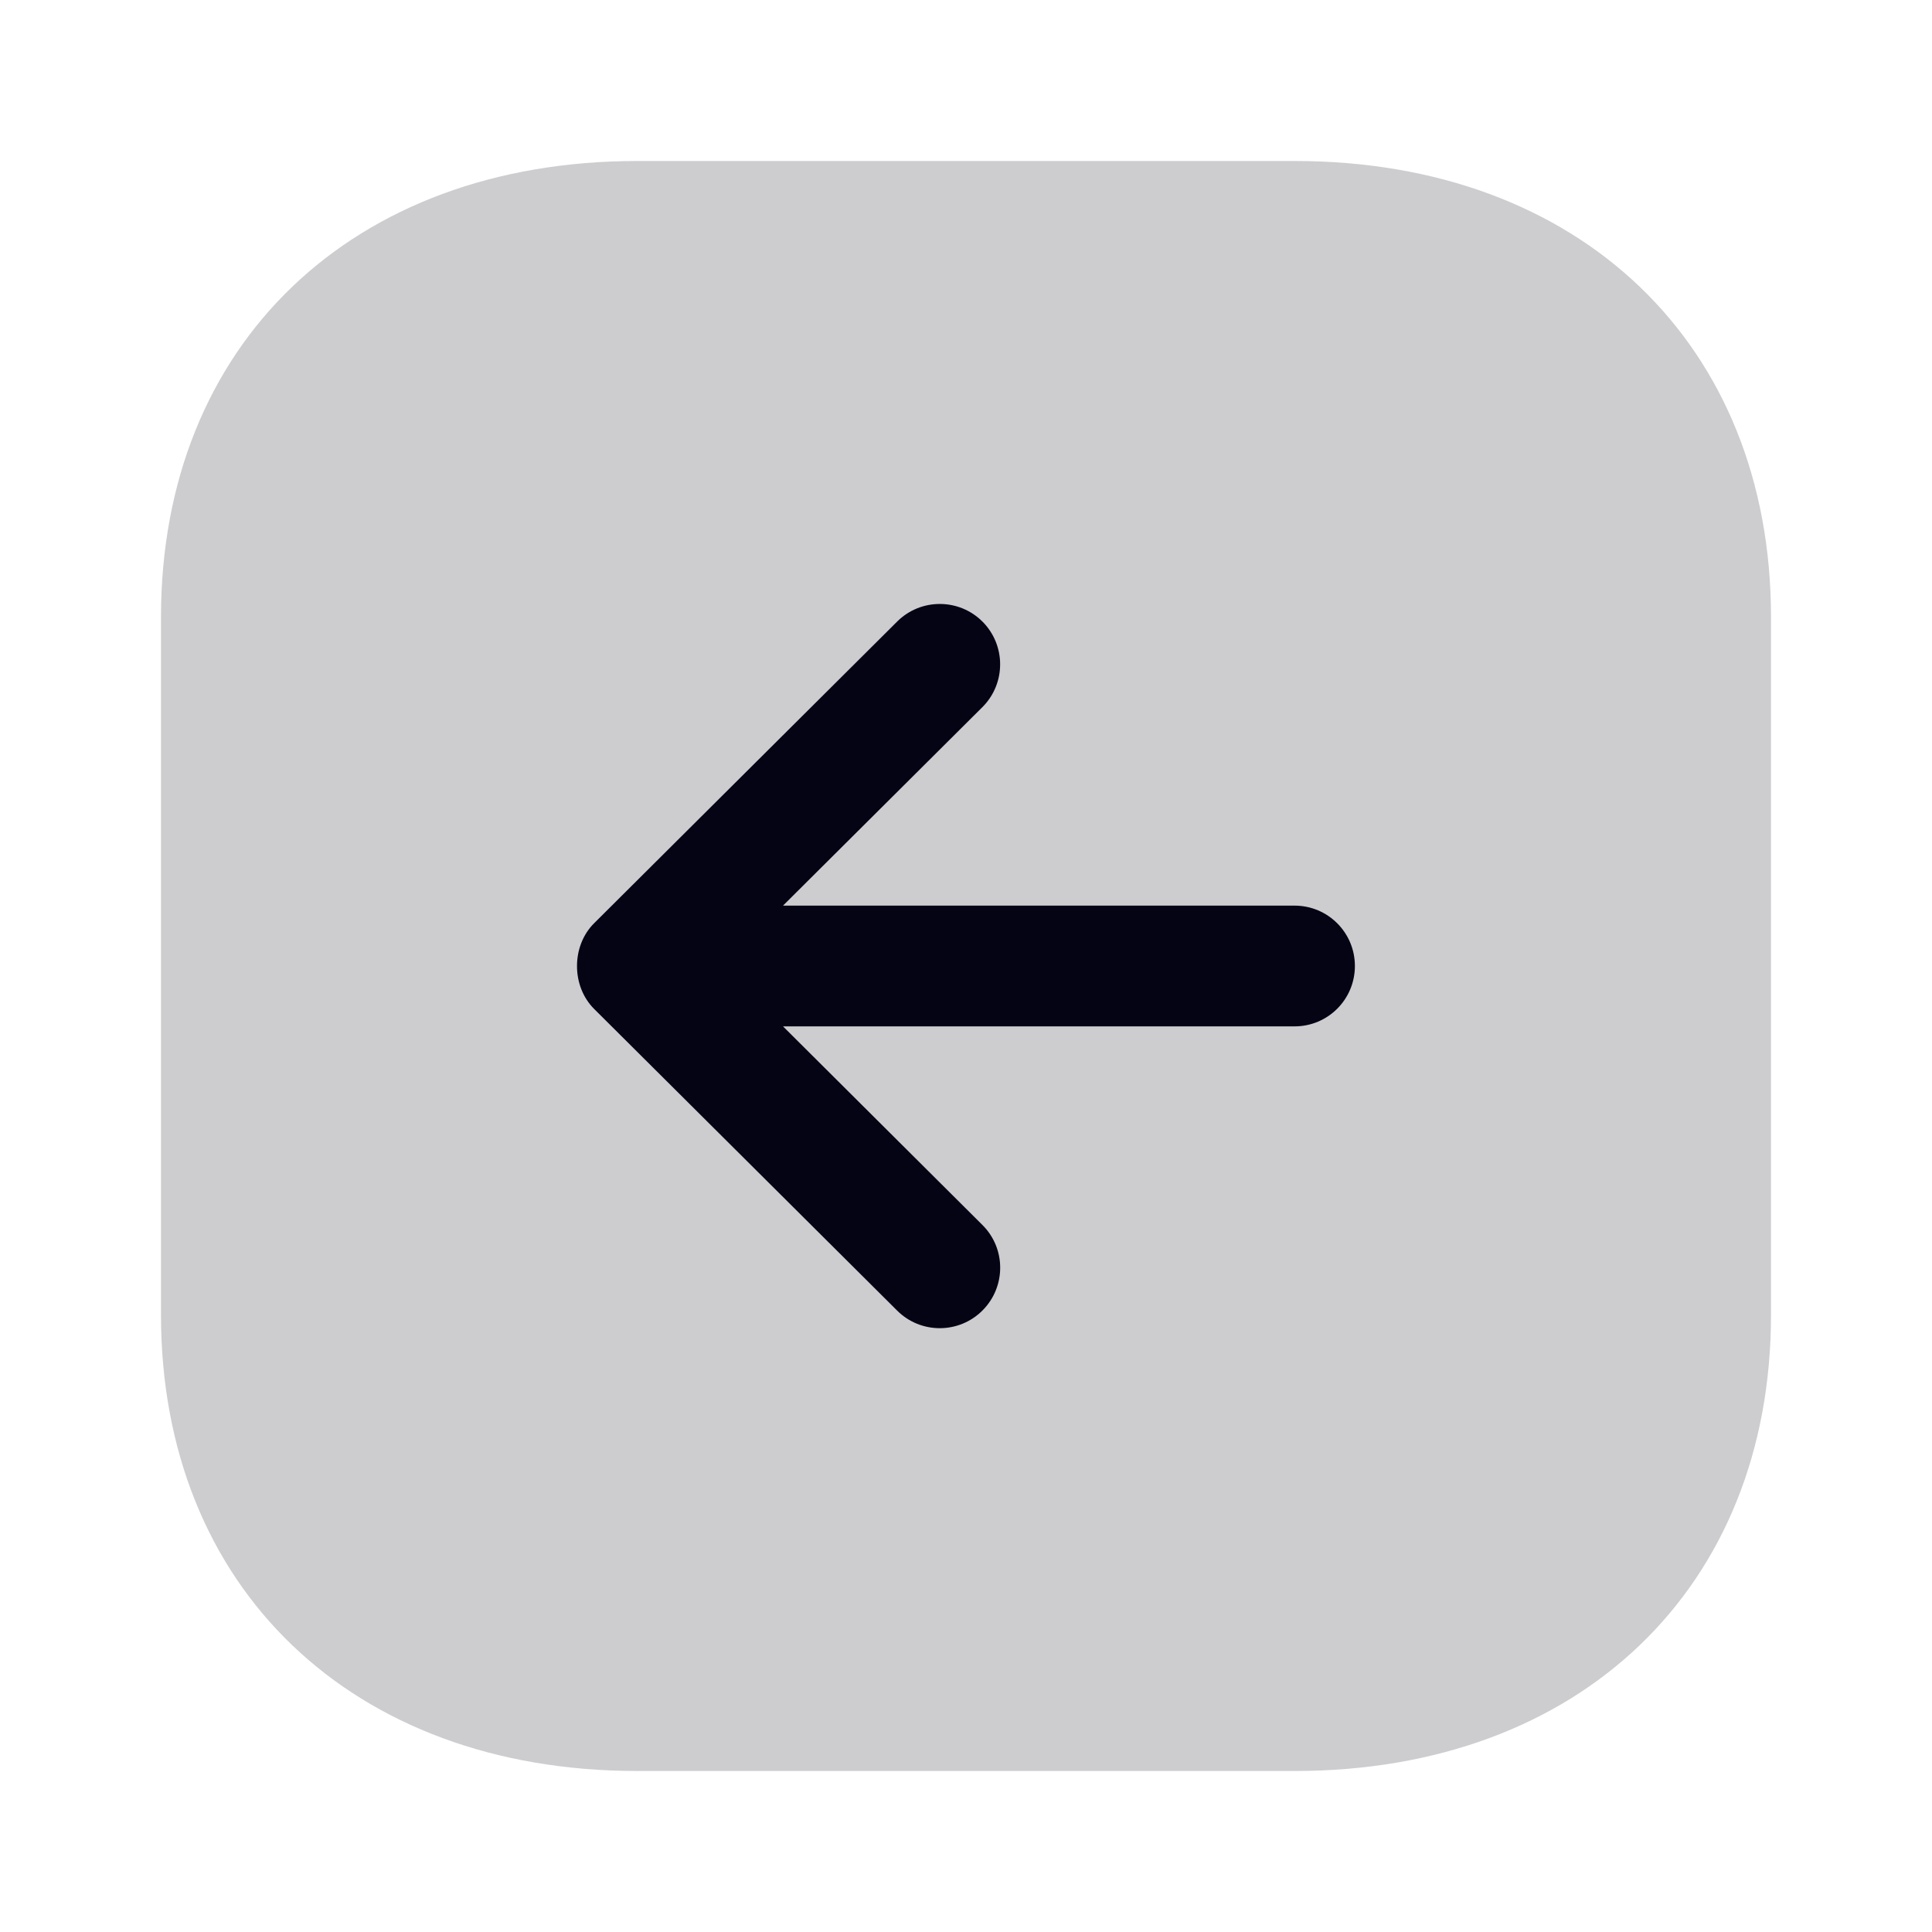 <svg width="24" height="24" viewBox="0 0 24 24" fill="none" xmlns="http://www.w3.org/2000/svg">
<path fill-rule="evenodd" clip-rule="evenodd" d="M16.084 2L7.916 2C4.377 2 2 4.276 2 7.665L2 16.335C2 19.724 4.377 22 7.916 22L16.084 22C19.622 22 22 19.723 22 16.334L22 7.665C22 4.276 19.622 2 16.084 2Z" fill="#CDCDD0"/>
<path fill-rule="evenodd" clip-rule="evenodd" d="M11.145 7.721L7.38 11.469C7.097 11.751 7.097 12.25 7.38 12.533L11.145 16.281C11.438 16.573 11.914 16.572 12.206 16.278C12.498 15.984 12.498 15.51 12.204 15.217L9.727 12.75H16.081C16.497 12.75 16.831 12.414 16.831 12C16.831 11.586 16.497 11.25 16.081 11.25L9.727 11.25L12.204 8.784C12.351 8.637 12.424 8.445 12.424 8.252C12.424 8.061 12.351 7.869 12.206 7.723C11.914 7.43 11.438 7.429 11.145 7.721Z" fill="#040415"/>
</svg>
